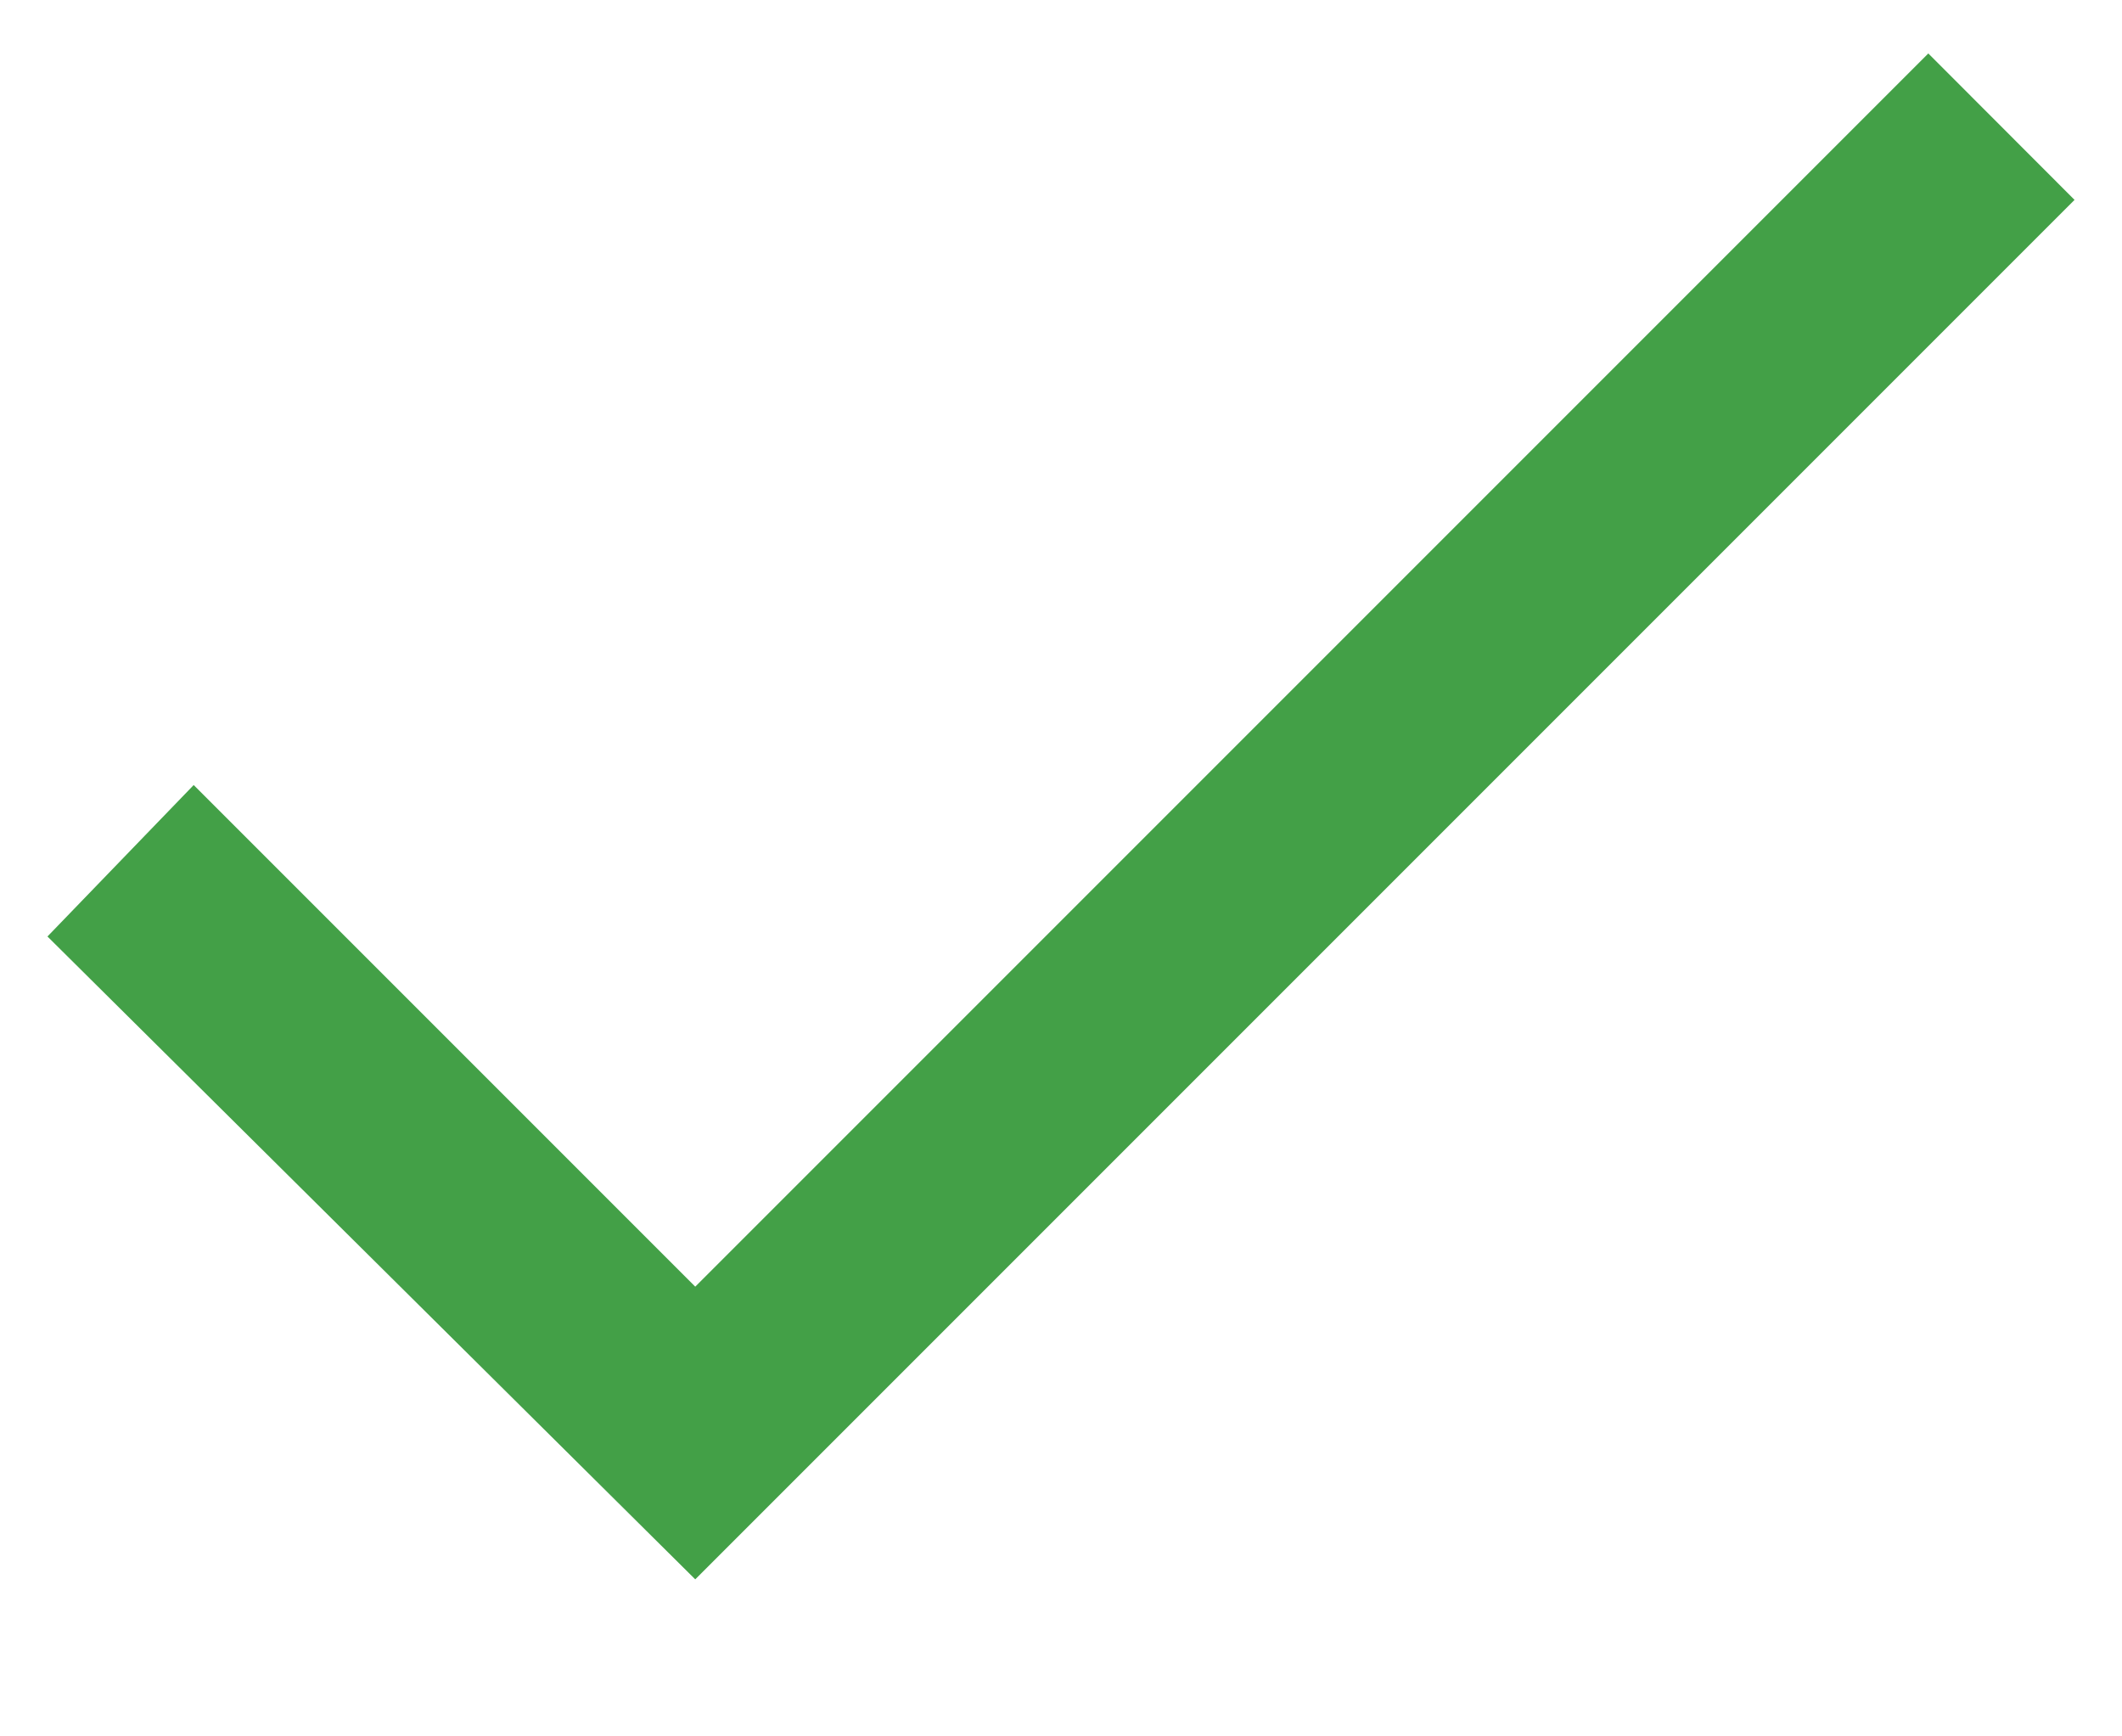 <svg width="11" height="9" viewBox="0 0 11 9" fill="none" xmlns="http://www.w3.org/2000/svg">
<path d="M9.996 0.277L3.604 6.669L1.004 4.069L0.246 4.854L3.604 8.186L10.754 1.036L9.996 0.277Z" fill="#43A047"/>
</svg>

